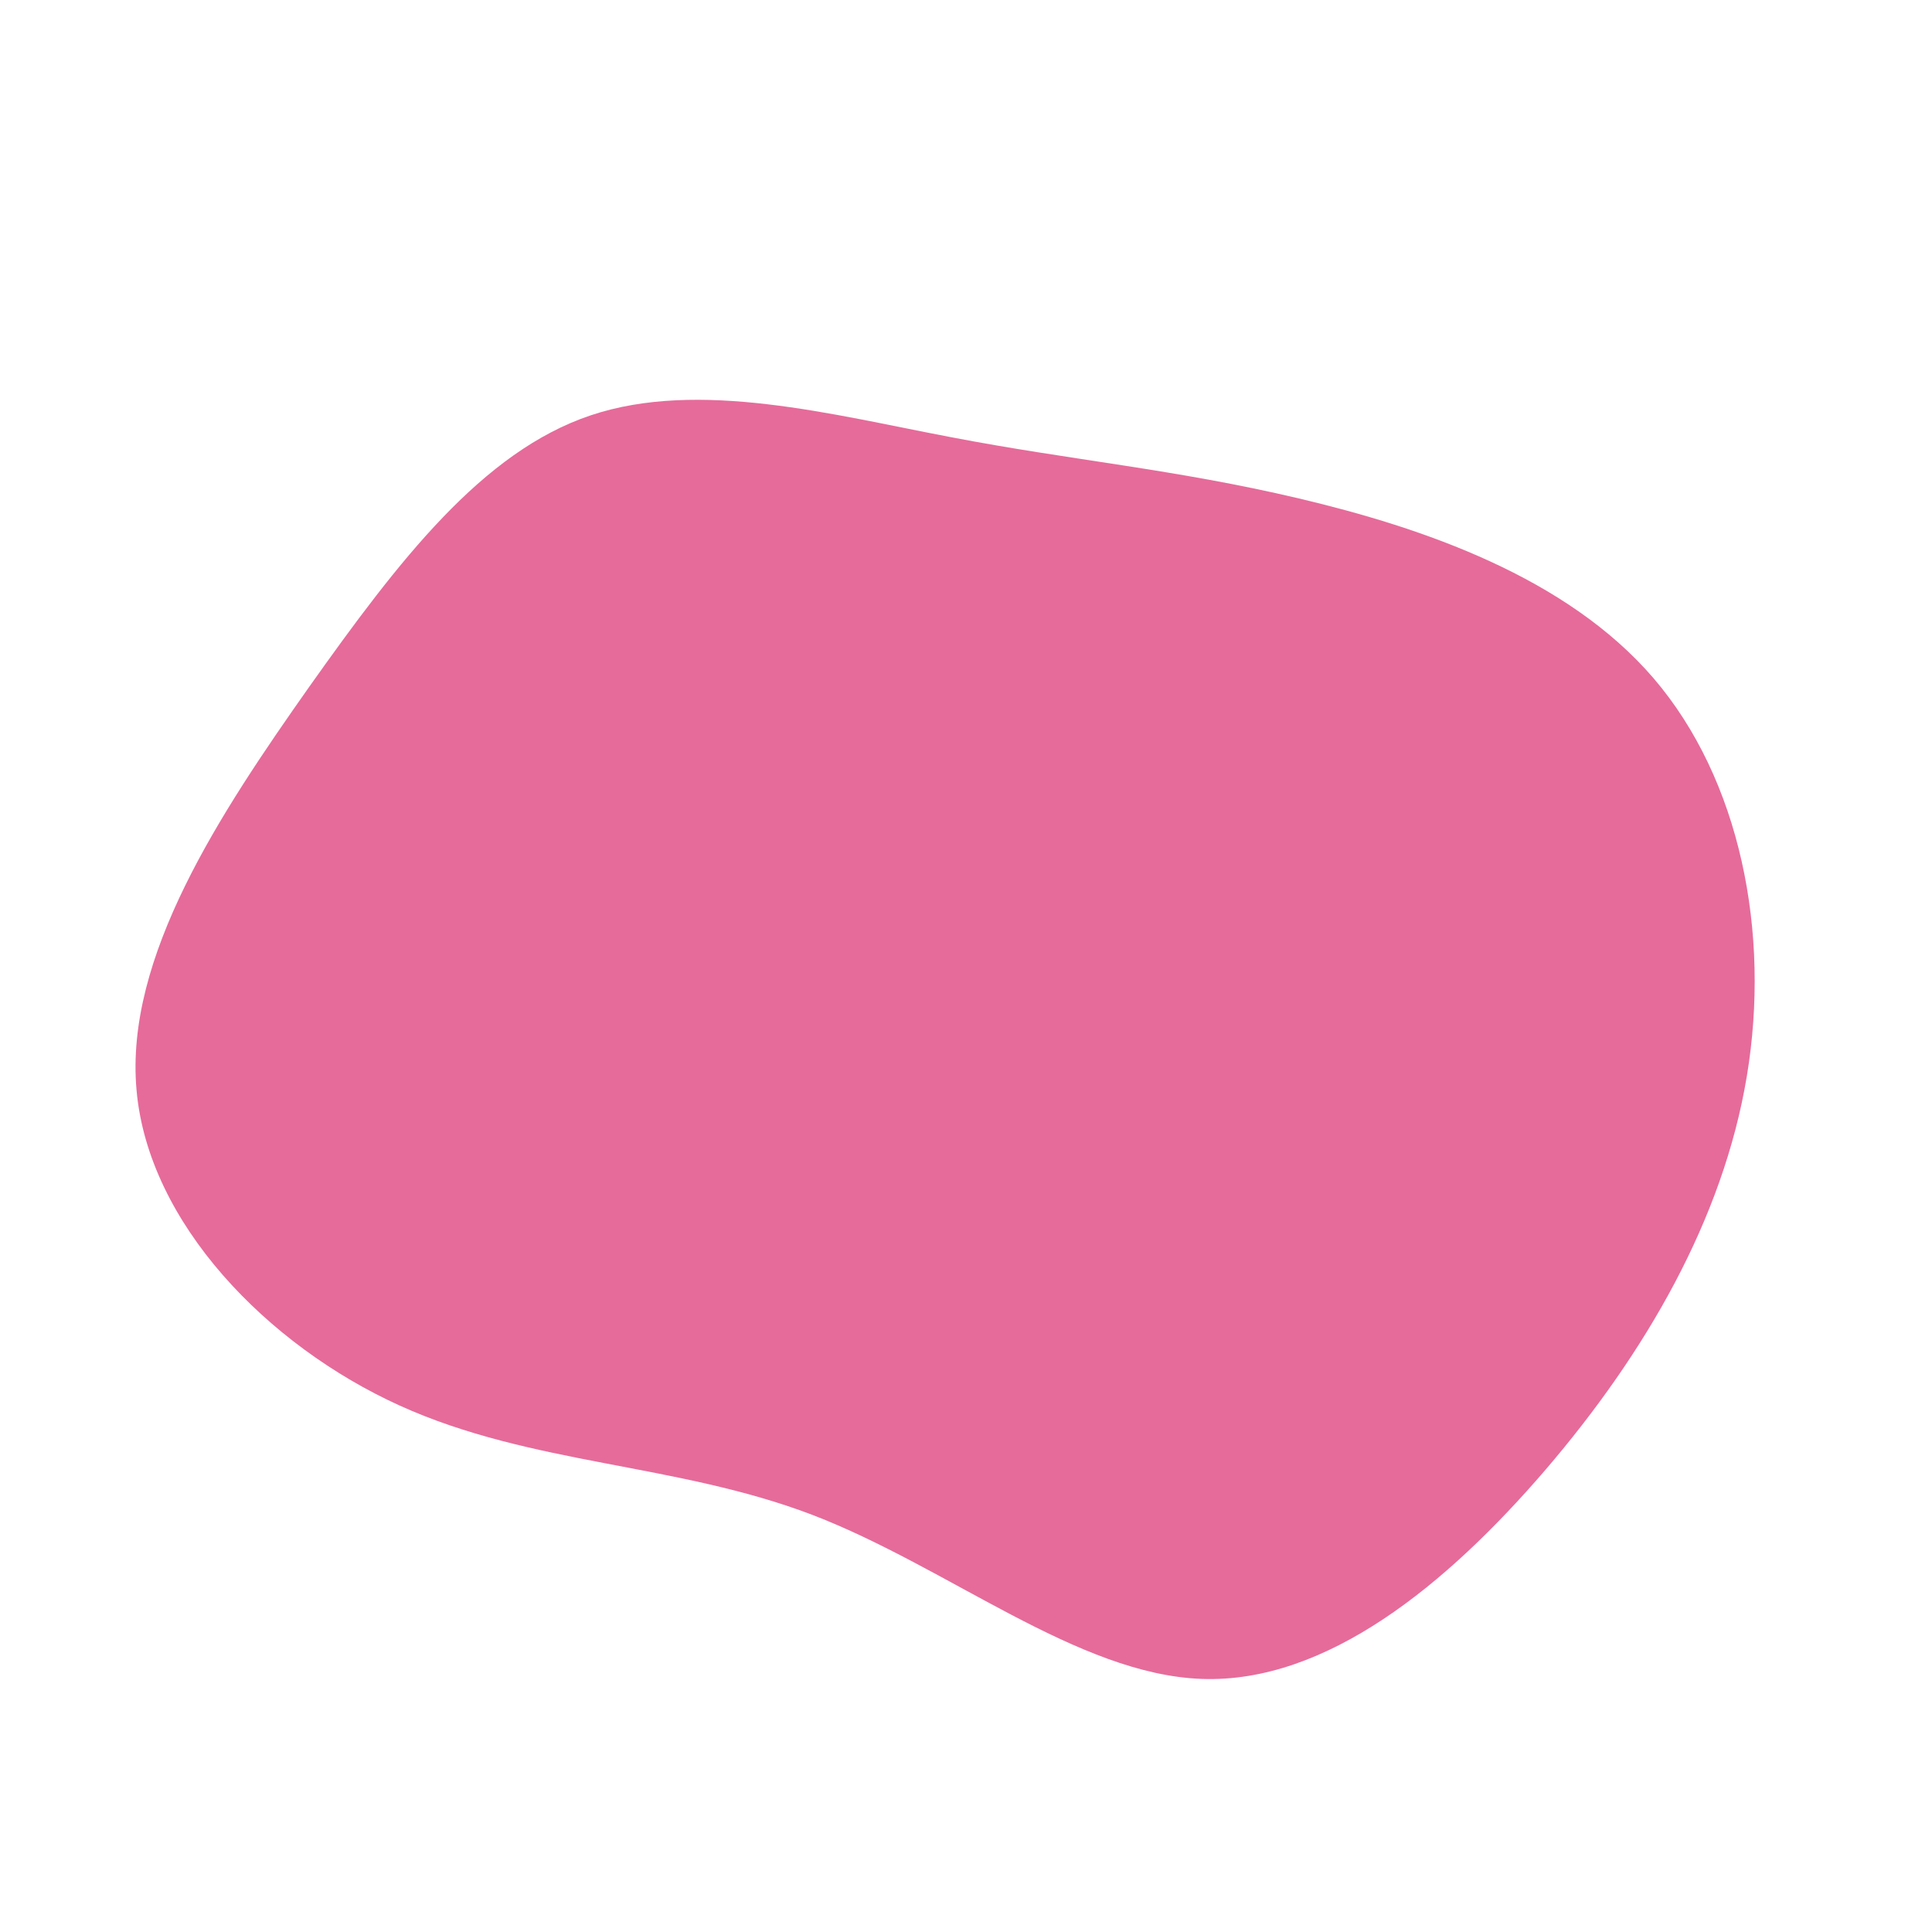 <?xml version="1.0" standalone="no"?>
<svg
  width="600"
  height="600"
  viewBox="0 0 600 600"
  xmlns="http://www.w3.org/2000/svg"
>
  <g transform="translate(300,300)">
    <path d="M103.4,-145.2C141.9,-136.1,186.5,-120.8,213.5,-89.4C240.5,-57.9,249.9,-10.3,242.5,34.2C235.1,78.8,210.9,120.3,180.1,156.3C149.2,192.3,111.8,222.8,73.2,221.4C34.6,220,-5.3,186.8,-47.6,170.5C-90,154.3,-134.9,155.1,-175.9,136.5C-216.9,117.9,-254,79.8,-257.6,38.5C-261.3,-2.8,-231.6,-47.5,-203.9,-86.8C-176.1,-126,-150.2,-159.7,-116.6,-171C-82.9,-182.3,-41.4,-171.2,-4.5,-164.2C32.4,-157.1,64.9,-154.3,103.4,-145.2Z" fill="#e66b9a" />
  </g>
</svg>
    